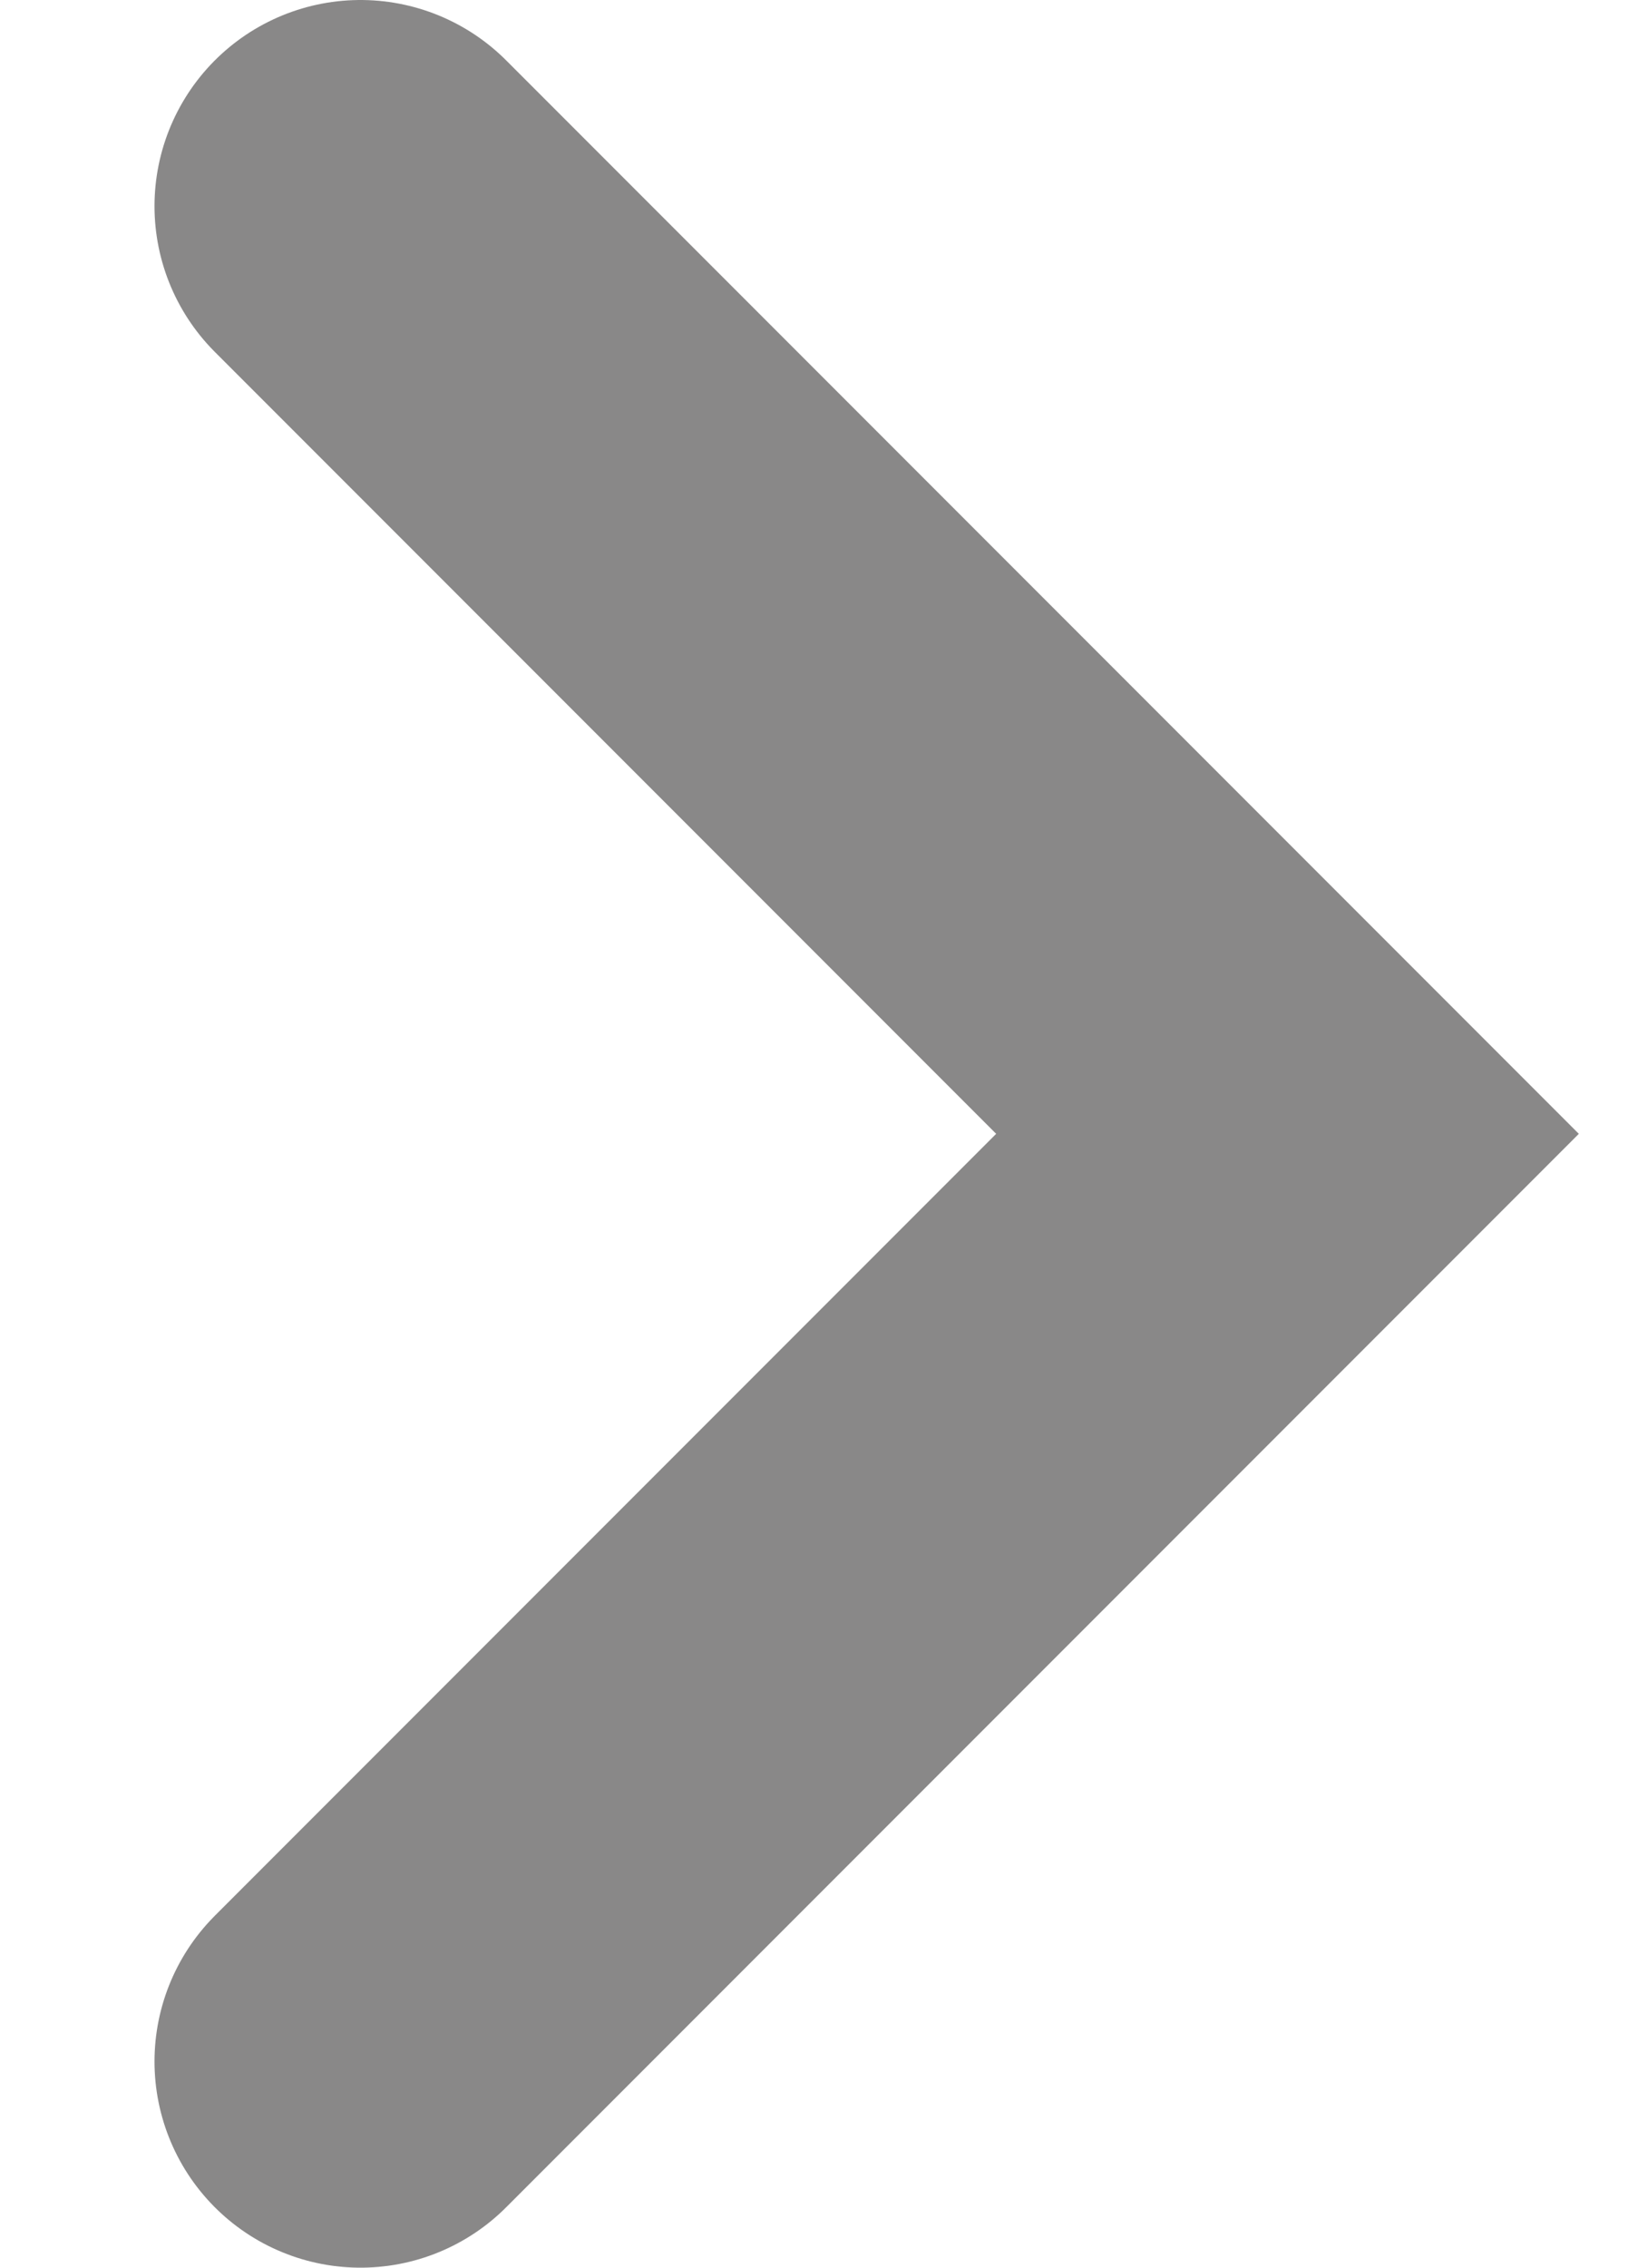 <svg xmlns="http://www.w3.org/2000/svg" width="8" height="11" viewBox="0 0 8 11" fill="none">
<path d="M1.75 10L6.25 5.5L1.75 1" stroke="#141313" stroke-opacity="0.5" stroke-width="2" stroke-linecap="round"/>
</svg>